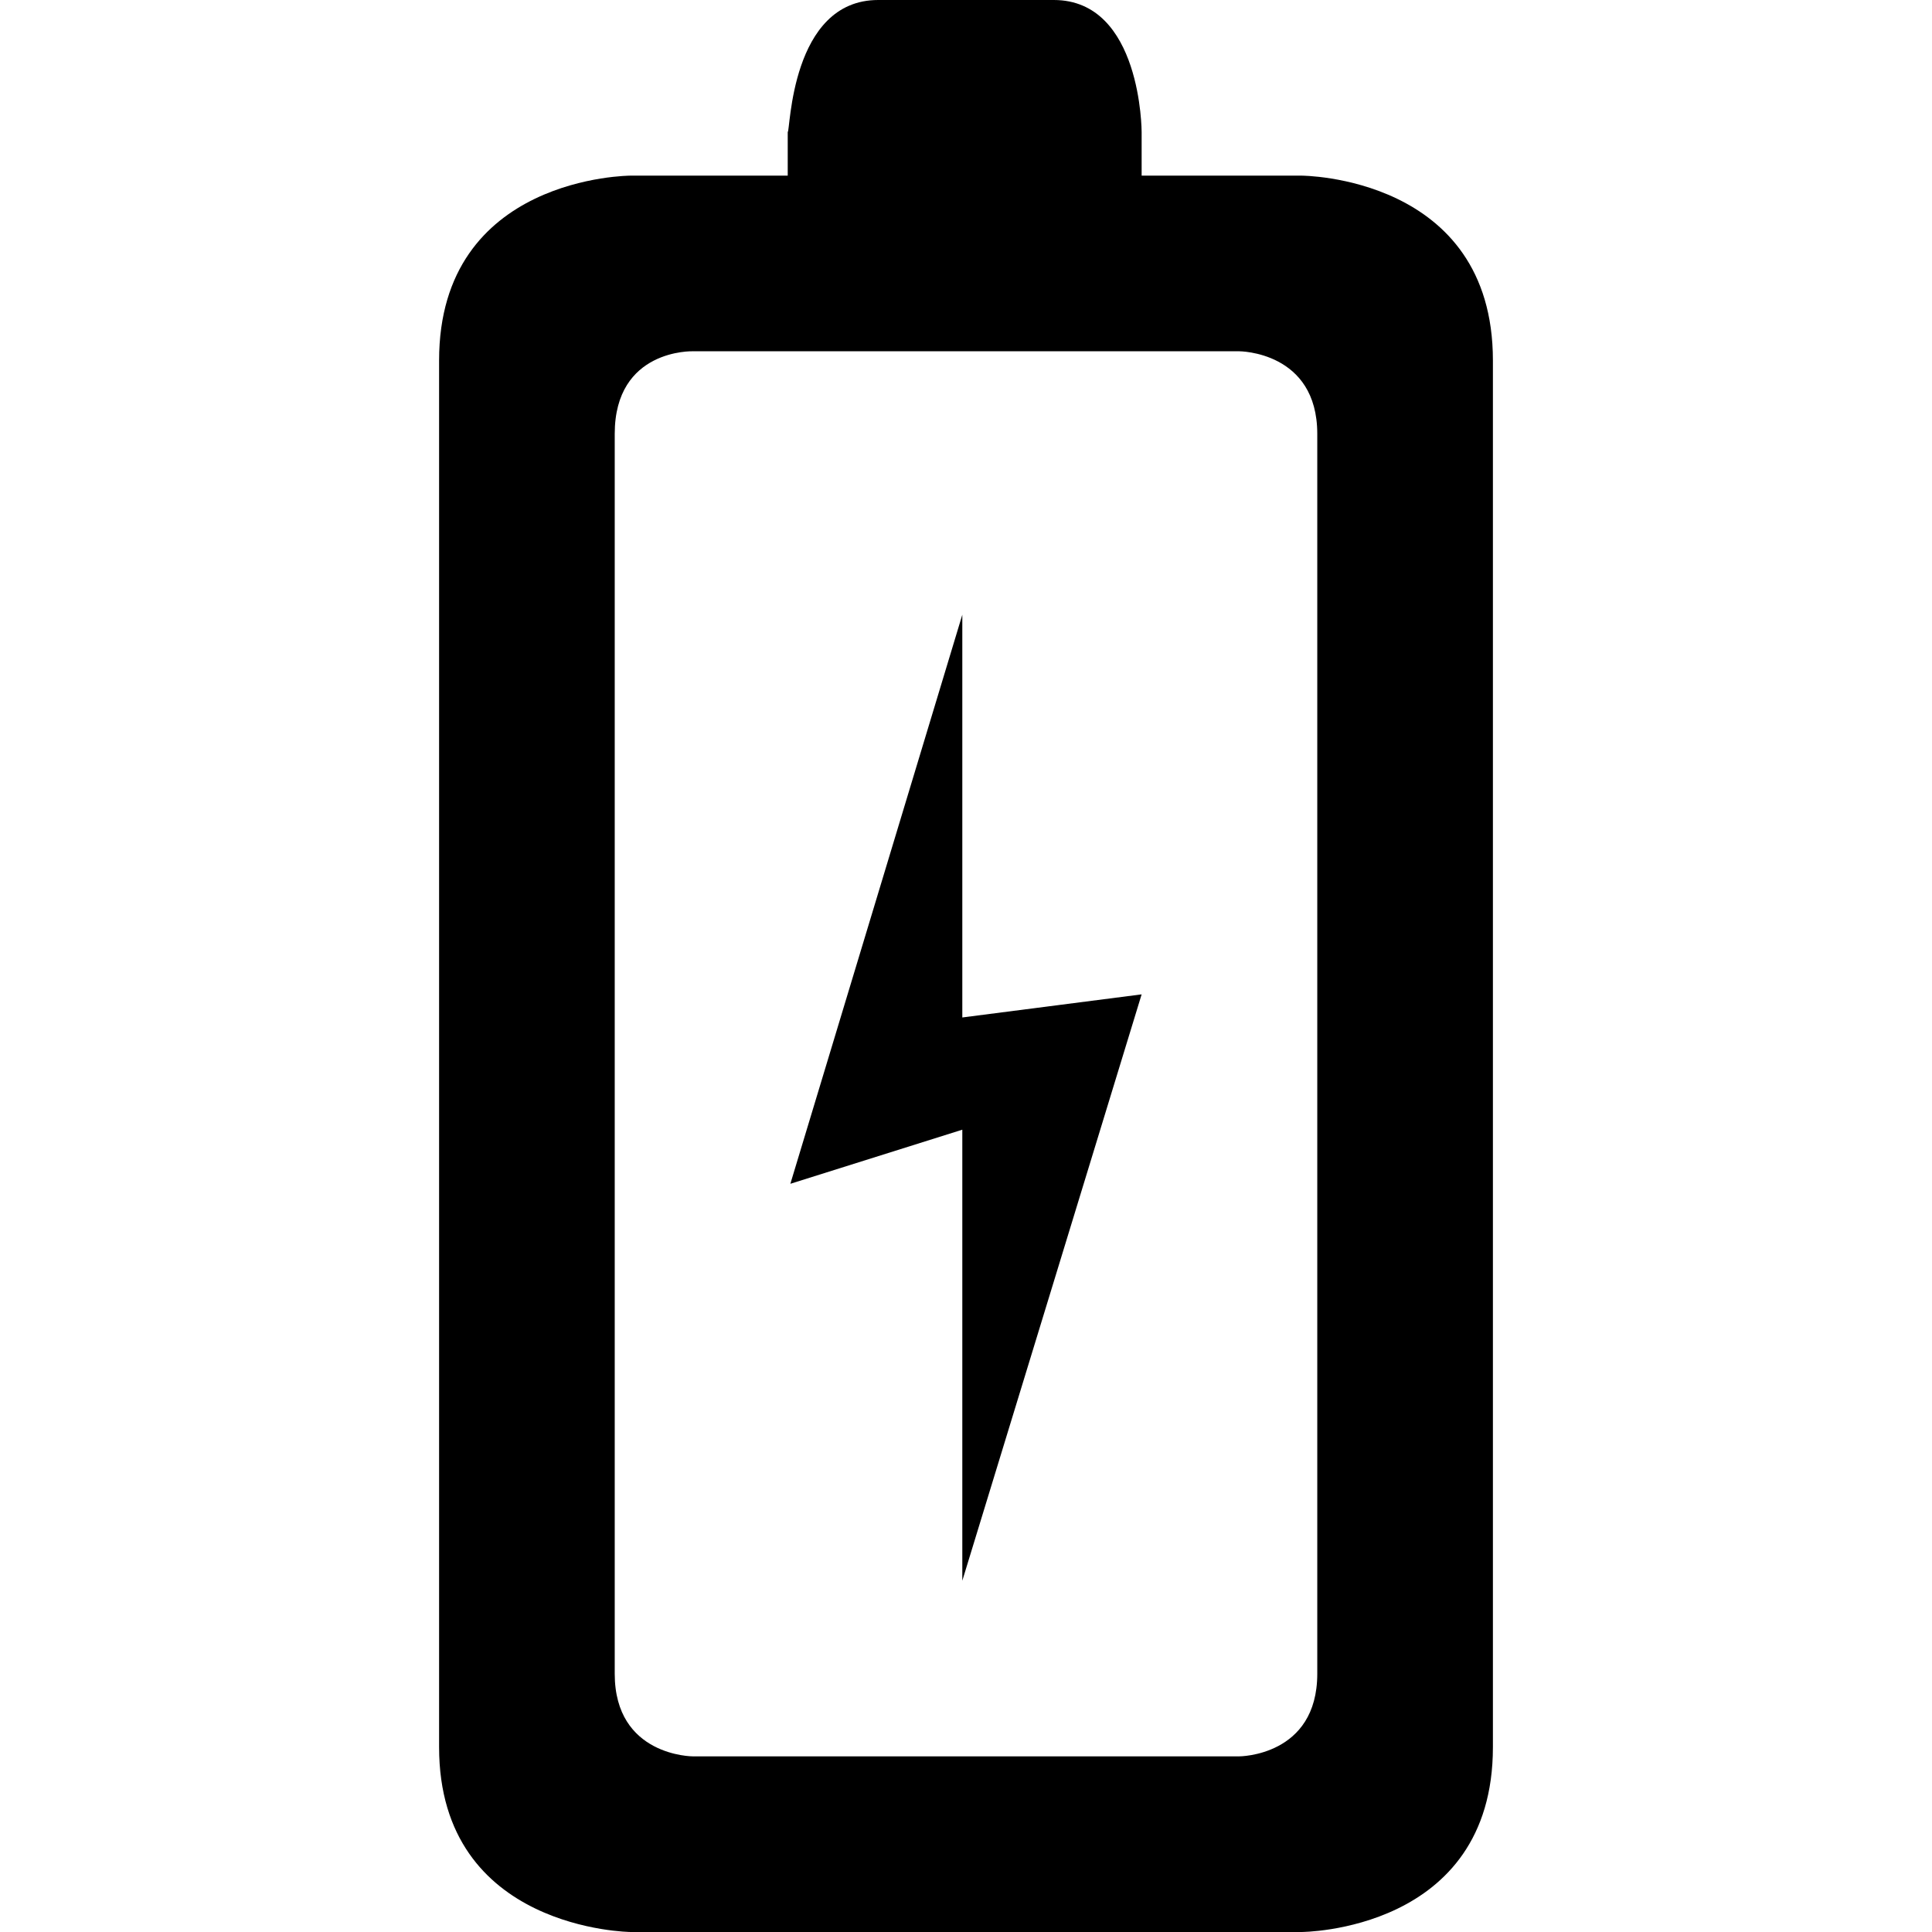 <?xml version="1.0" encoding="iso-8859-1"?>
<!-- Generator: Adobe Illustrator 16.0.0, SVG Export Plug-In . SVG Version: 6.00 Build 0)  -->
<!DOCTYPE svg PUBLIC "-//W3C//DTD SVG 1.1//EN" "http://www.w3.org/Graphics/SVG/1.1/DTD/svg11.dtd">
<svg version="1.1" id="Capa_1" xmlns="http://www.w3.org/2000/svg" xmlns:xlink="http://www.w3.org/1999/xlink" x="0px" y="0px"
	 width="792px" height="792px" viewBox="0 0 792 792" style="enable-background:new 0 0 792 792;" xml:space="preserve">
<g>
	<g>
		<path d="M432,0h-72c-36,0-36,54.108-37.08,54.108V72h-64.368c0,0-78.552,0-78.552,75.78V716.22
			c0,75.168,78.552,75.78,78.552,75.78h274.896c0,0,78.552,0,78.552-75.78V147.78C612,72,533.448,72,533.448,72H468V54.108
			C468,54.108,468,0,432,0z M507.996,144c0,0,32.004,0,32.004,33.876v508.248C540,720,507.996,720,507.996,720H284.004
			c0,0-32.004,0-32.004-33.876V177.876c0-34.92,32.004-33.876,32.004-33.876H507.996z"/>
		<polygon points="394.488,648 468,407.628 394.488,417.096 394.488,252 324,485.28 394.488,463.104 		"/>
	</g>
</g>
<g>
</g>
<g>
</g>
<g>
</g>
<g>
</g>
<g>
</g>
<g>
</g>
<g>
</g>
<g>
</g>
<g>
</g>
<g>
</g>
<g>
</g>
<g>
</g>
<g>
</g>
<g>
</g>
<g>
</g>
</svg>
